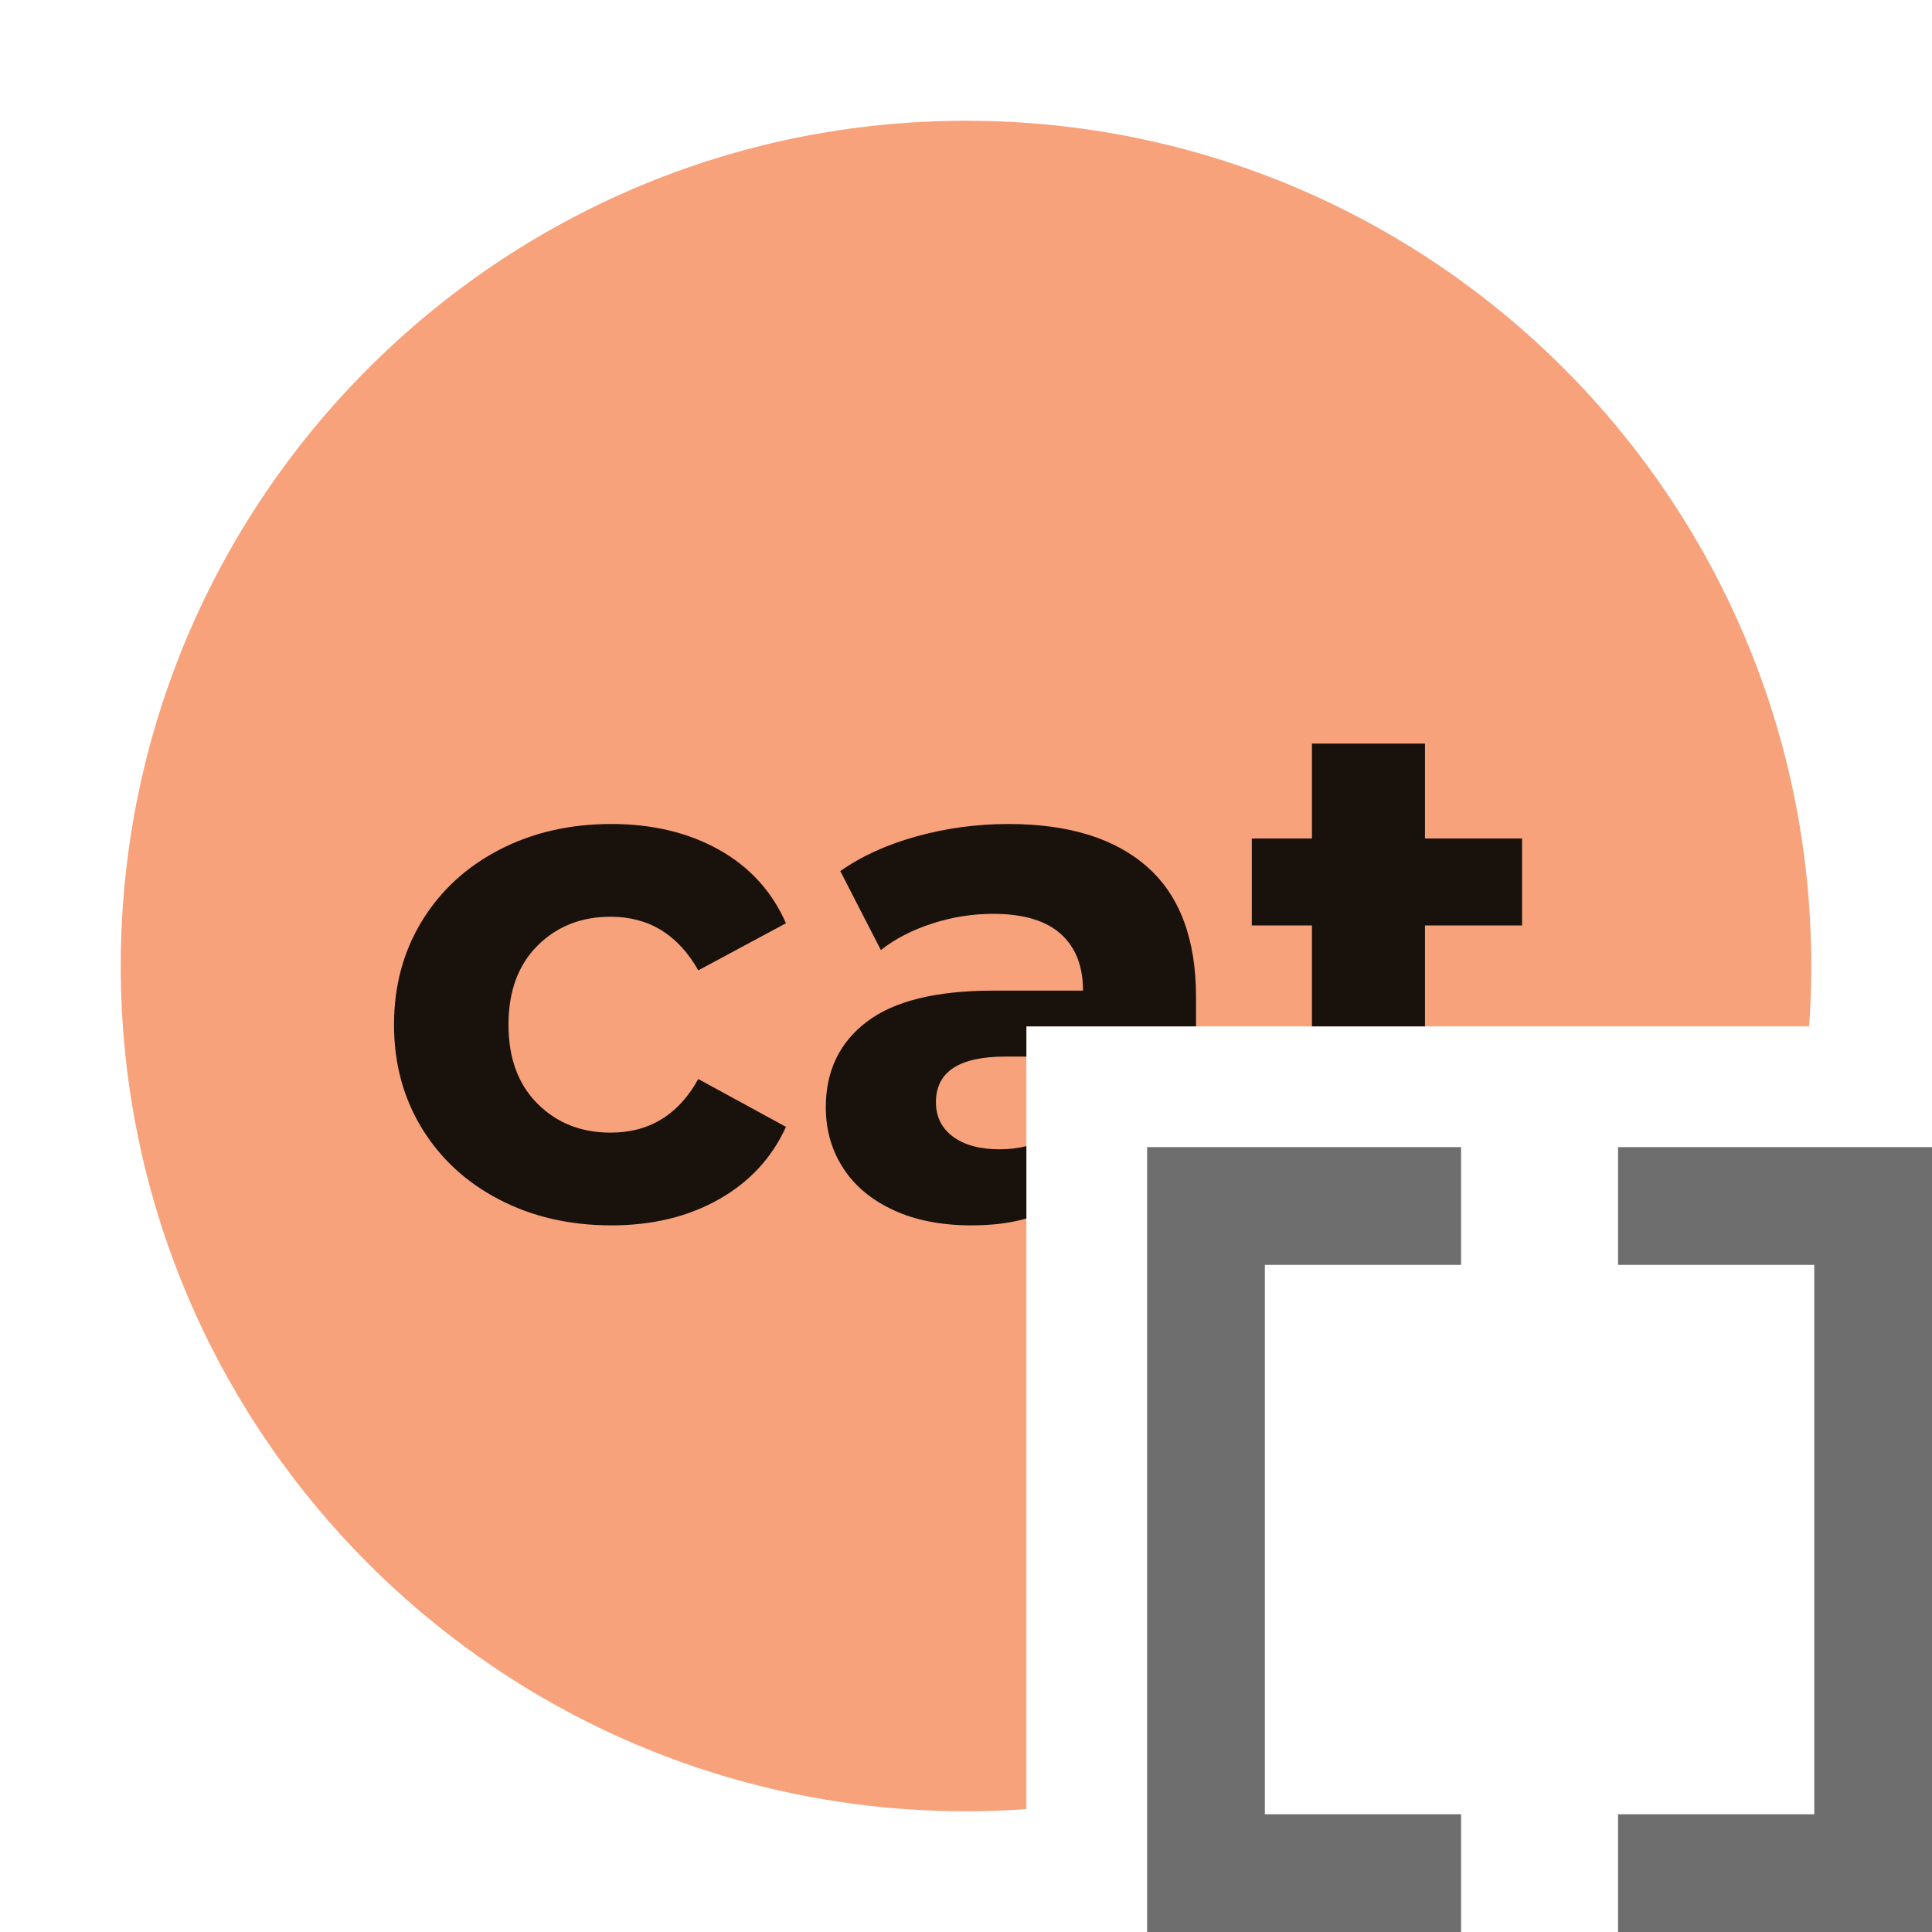 <?xml version="1.0" encoding="utf-8"?>
<svg width="16px" height="16px" viewBox="0 0 16 16" version="1.1" xmlns:xlink="http://www.w3.org/1999/xlink" xmlns="http://www.w3.org/2000/svg">
  <desc>Created with Lunacy</desc>
  <defs>
    <path d="M9.5 8.5L17 8.5L17 0L0 0L0 16L9.5 16L9.5 8.5Z" id="path_1" />
    <clipPath id="mask_1">
      <use xlink:href="#path_1" />
    </clipPath>
  </defs>
  <g id="word-array">
    <g id="Mask-group" transform="translate(-1 0)">
      <path d="M9.5 8.5L17 8.5L17 0L0 0L0 16L9.5 16L9.5 8.5Z" id="Action-mask" fill="none" stroke="none" />
      <g clip-path="url(#mask_1)">
        <g id="Action-instance" transform="translate(1 0)">
          <g id="word">
            <path d="M0 7C0 3.134 3.134 0 7 0C10.866 0 14 3.134 14 7C14 10.866 10.866 14 7 14C3.134 14 0 10.866 0 7Z" transform="translate(1 1)" id="Oval" fill="#F26522" fill-opacity="0.6" stroke="none" />
            <g id="cat" fill="#000000" fill-opacity="0.898">
              <path d="M12.494 10.097Q12.695 10.046 12.833 9.944L12.581 9.284Q12.425 9.404 12.203 9.404Q12.011 9.404 11.906 9.293Q11.801 9.182 11.801 8.978L11.801 7.664L12.605 7.664L12.605 6.944L11.801 6.944L11.801 6.158L10.865 6.158L10.865 6.944L10.367 6.944L10.367 7.664L10.865 7.664L10.865 8.99Q10.865 9.56 11.18 9.854Q11.495 10.148 12.071 10.148Q12.293 10.148 12.494 10.097ZM5.063 10.148Q4.547 10.148 4.136 9.935Q3.725 9.722 3.494 9.344Q3.263 8.966 3.263 8.486Q3.263 8.006 3.494 7.628Q3.725 7.25 4.136 7.037Q4.547 6.824 5.063 6.824Q5.573 6.824 5.954 7.037Q6.335 7.25 6.509 7.646L5.783 8.036Q5.531 7.592 5.057 7.592Q4.691 7.592 4.451 7.832Q4.211 8.072 4.211 8.486Q4.211 8.9 4.451 9.14Q4.691 9.38 5.057 9.38Q5.537 9.38 5.783 8.936L6.509 9.332Q6.335 9.716 5.954 9.932Q5.573 10.148 5.063 10.148ZM8.351 6.824Q9.101 6.824 9.503 7.181Q9.905 7.538 9.905 8.258L9.905 10.1L9.029 10.1L9.029 9.698Q8.765 10.148 8.045 10.148Q7.673 10.148 7.4 10.022Q7.127 9.896 6.983 9.674Q6.839 9.452 6.839 9.17Q6.839 8.72 7.178 8.462Q7.517 8.204 8.225 8.204L8.969 8.204Q8.969 7.898 8.783 7.733Q8.597 7.568 8.225 7.568Q7.967 7.568 7.718 7.649Q7.469 7.73 7.295 7.868L6.959 7.214Q7.223 7.028 7.592 6.926Q7.961 6.824 8.351 6.824ZM8.279 9.518Q8.519 9.518 8.705 9.407Q8.891 9.296 8.969 9.08L8.969 8.75L8.327 8.75Q7.751 8.75 7.751 9.128Q7.751 9.308 7.892 9.413Q8.033 9.518 8.279 9.518Z" />
            </g>
          </g>
        </g>
      </g>
    </g>
    <g id="Array-instance" transform="translate(9.5 9.5)">
      <g id="Group">
        <path d="M0 6.5L0 5.525L1.625 5.525L1.625 0.975L0 0.975L0 0L2.6 0L2.6 6.5L0 6.5L0 6.5Z" transform="translate(3.9 0)" id="Right" fill="#6E6E6E" stroke="none" />
        <path d="M0 6.5L0 0L2.6 0L2.6 0.975L0.975 0.975L0.975 5.525L2.6 5.525L2.6 6.5L0 6.5L0 6.5Z" id="Left" fill="#6E6E6E" stroke="none" />
      </g>
    </g>
  </g>
</svg>